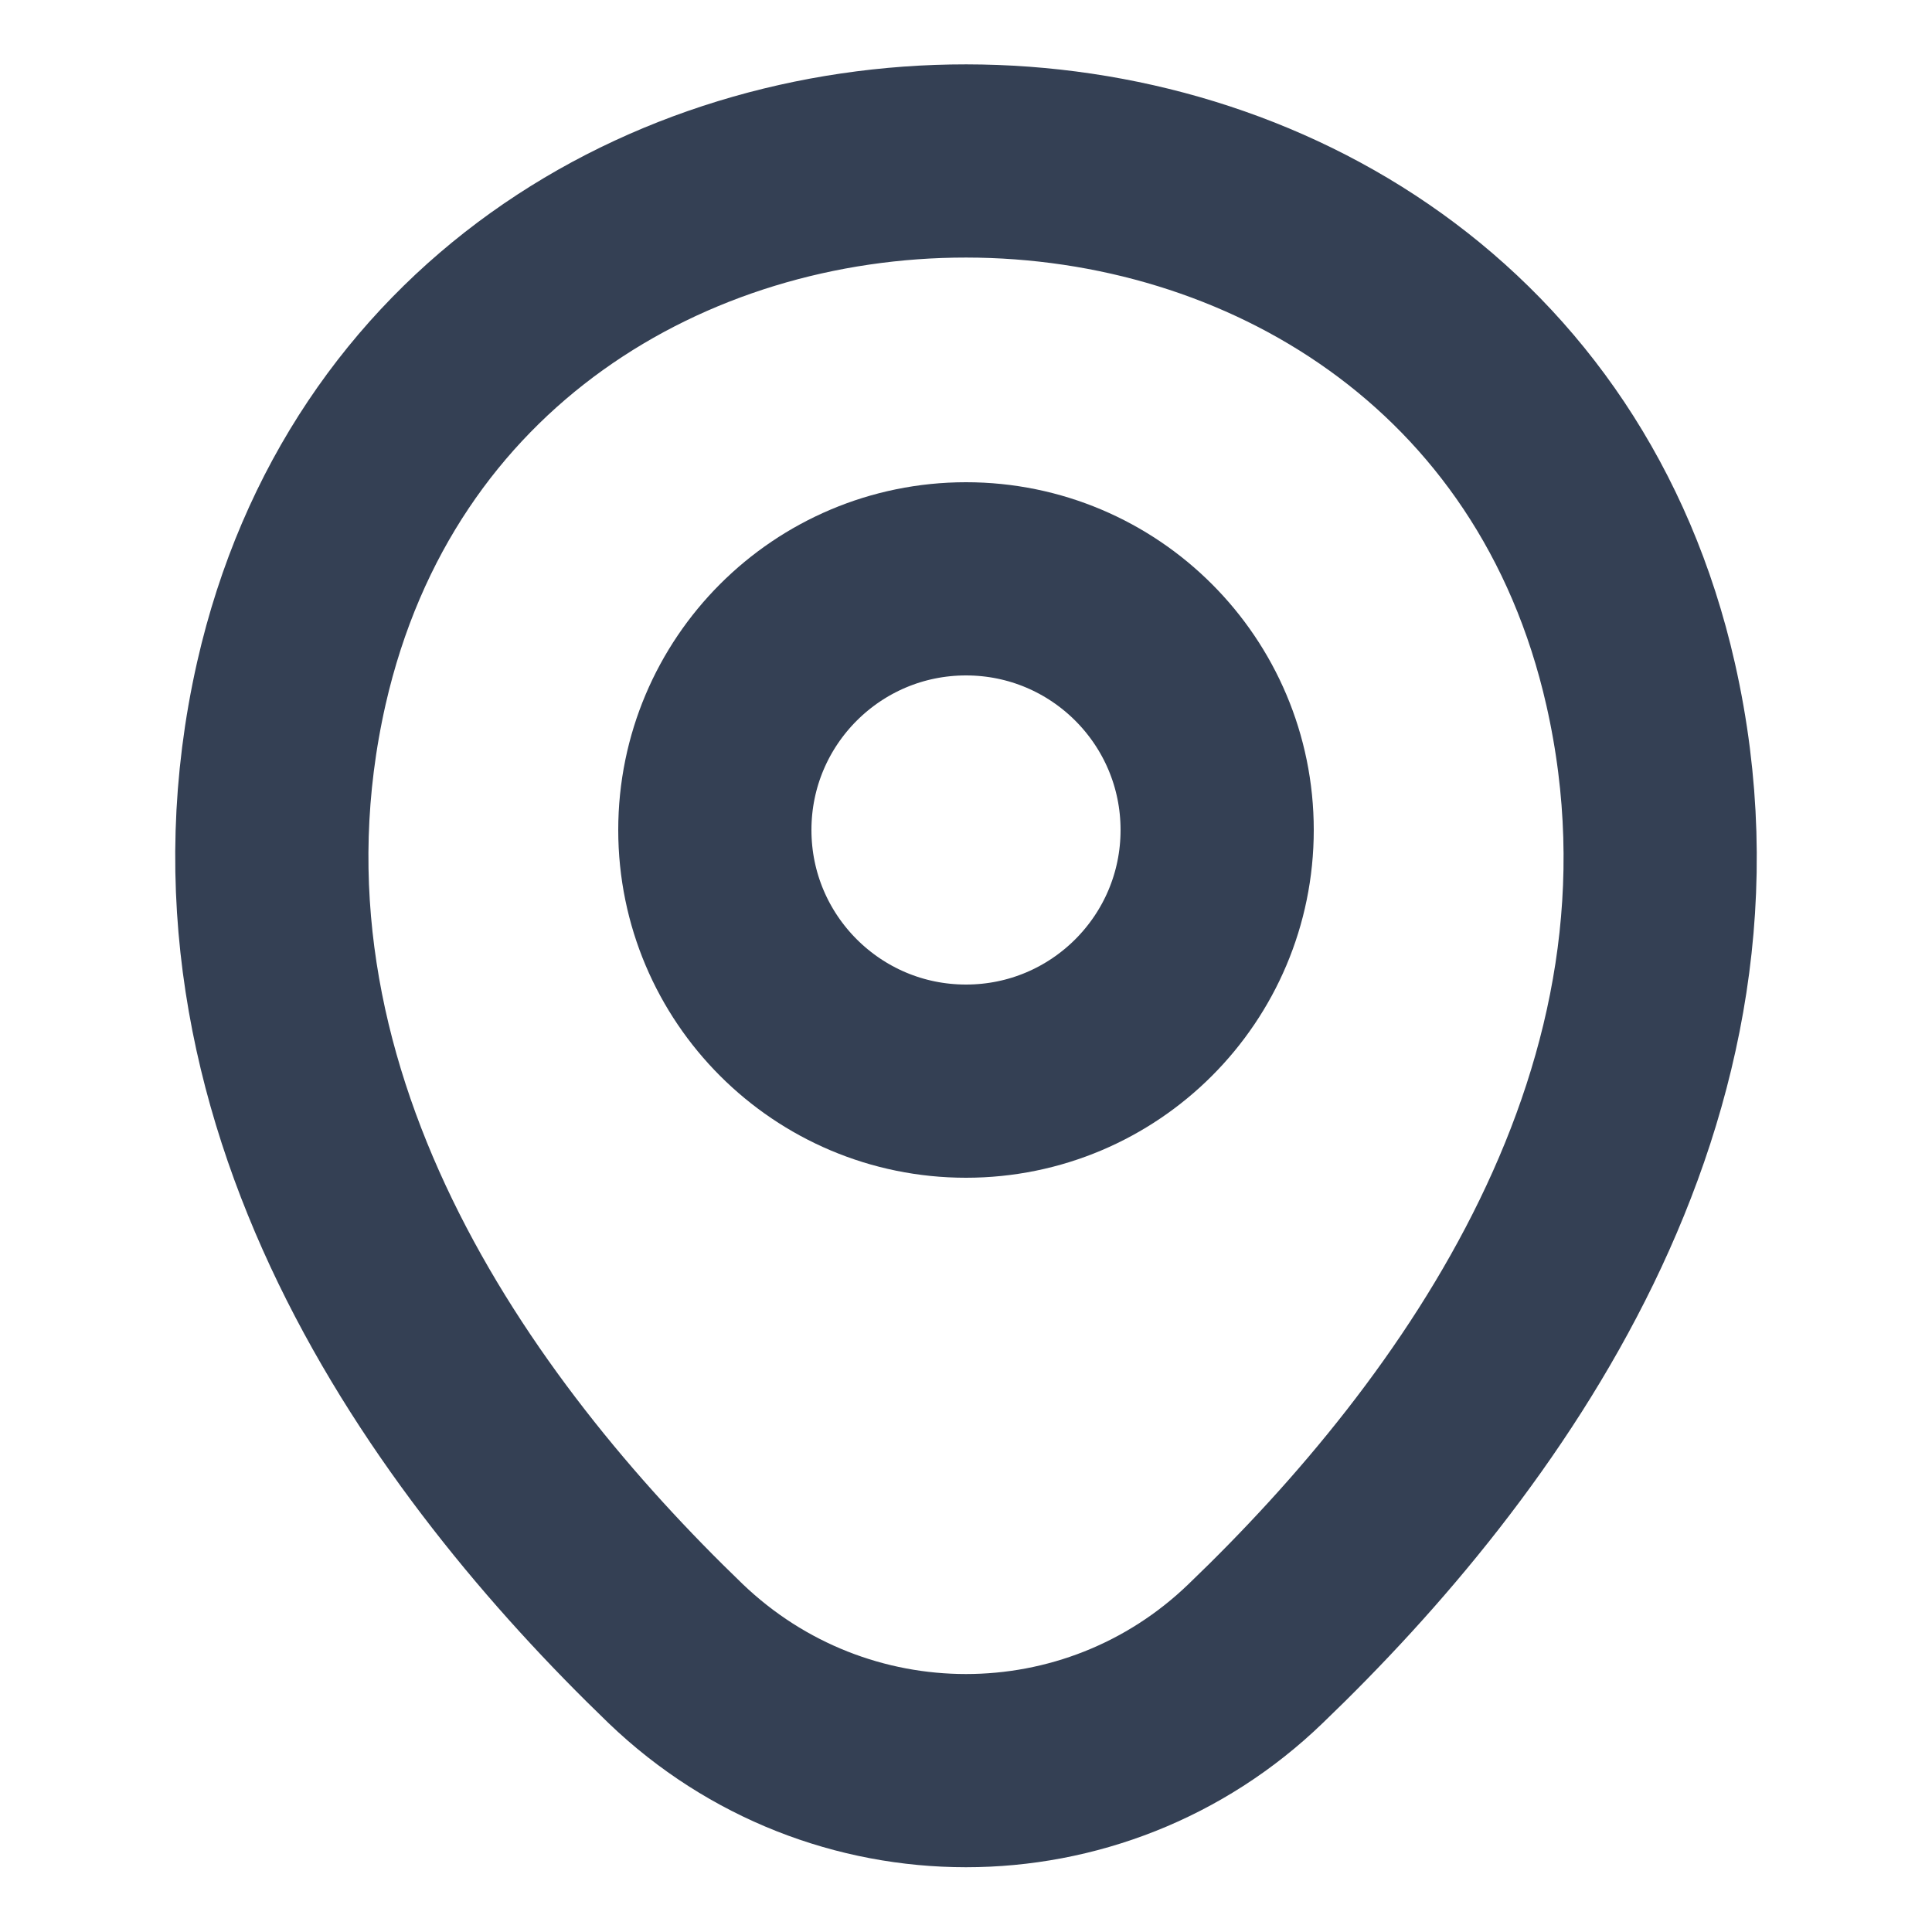 <svg width="10" height="10" viewBox="0 0 10 10" fill="none" xmlns="http://www.w3.org/2000/svg">
<path d="M5 5.596C5.718 5.596 6.3 5.014 6.3 4.296C6.3 3.578 5.718 2.996 5 2.996C4.282 2.996 3.7 3.578 3.7 4.296C3.7 5.014 4.282 5.596 5 5.596Z" stroke="#344054"/>
<path d="M1.508 3.537C2.329 -0.071 7.675 -0.067 8.492 3.542C8.971 5.658 7.654 7.45 6.5 8.558C5.663 9.367 4.338 9.367 3.496 8.558C2.346 7.45 1.029 5.654 1.508 3.537Z" stroke="#344054"/>
</svg>

